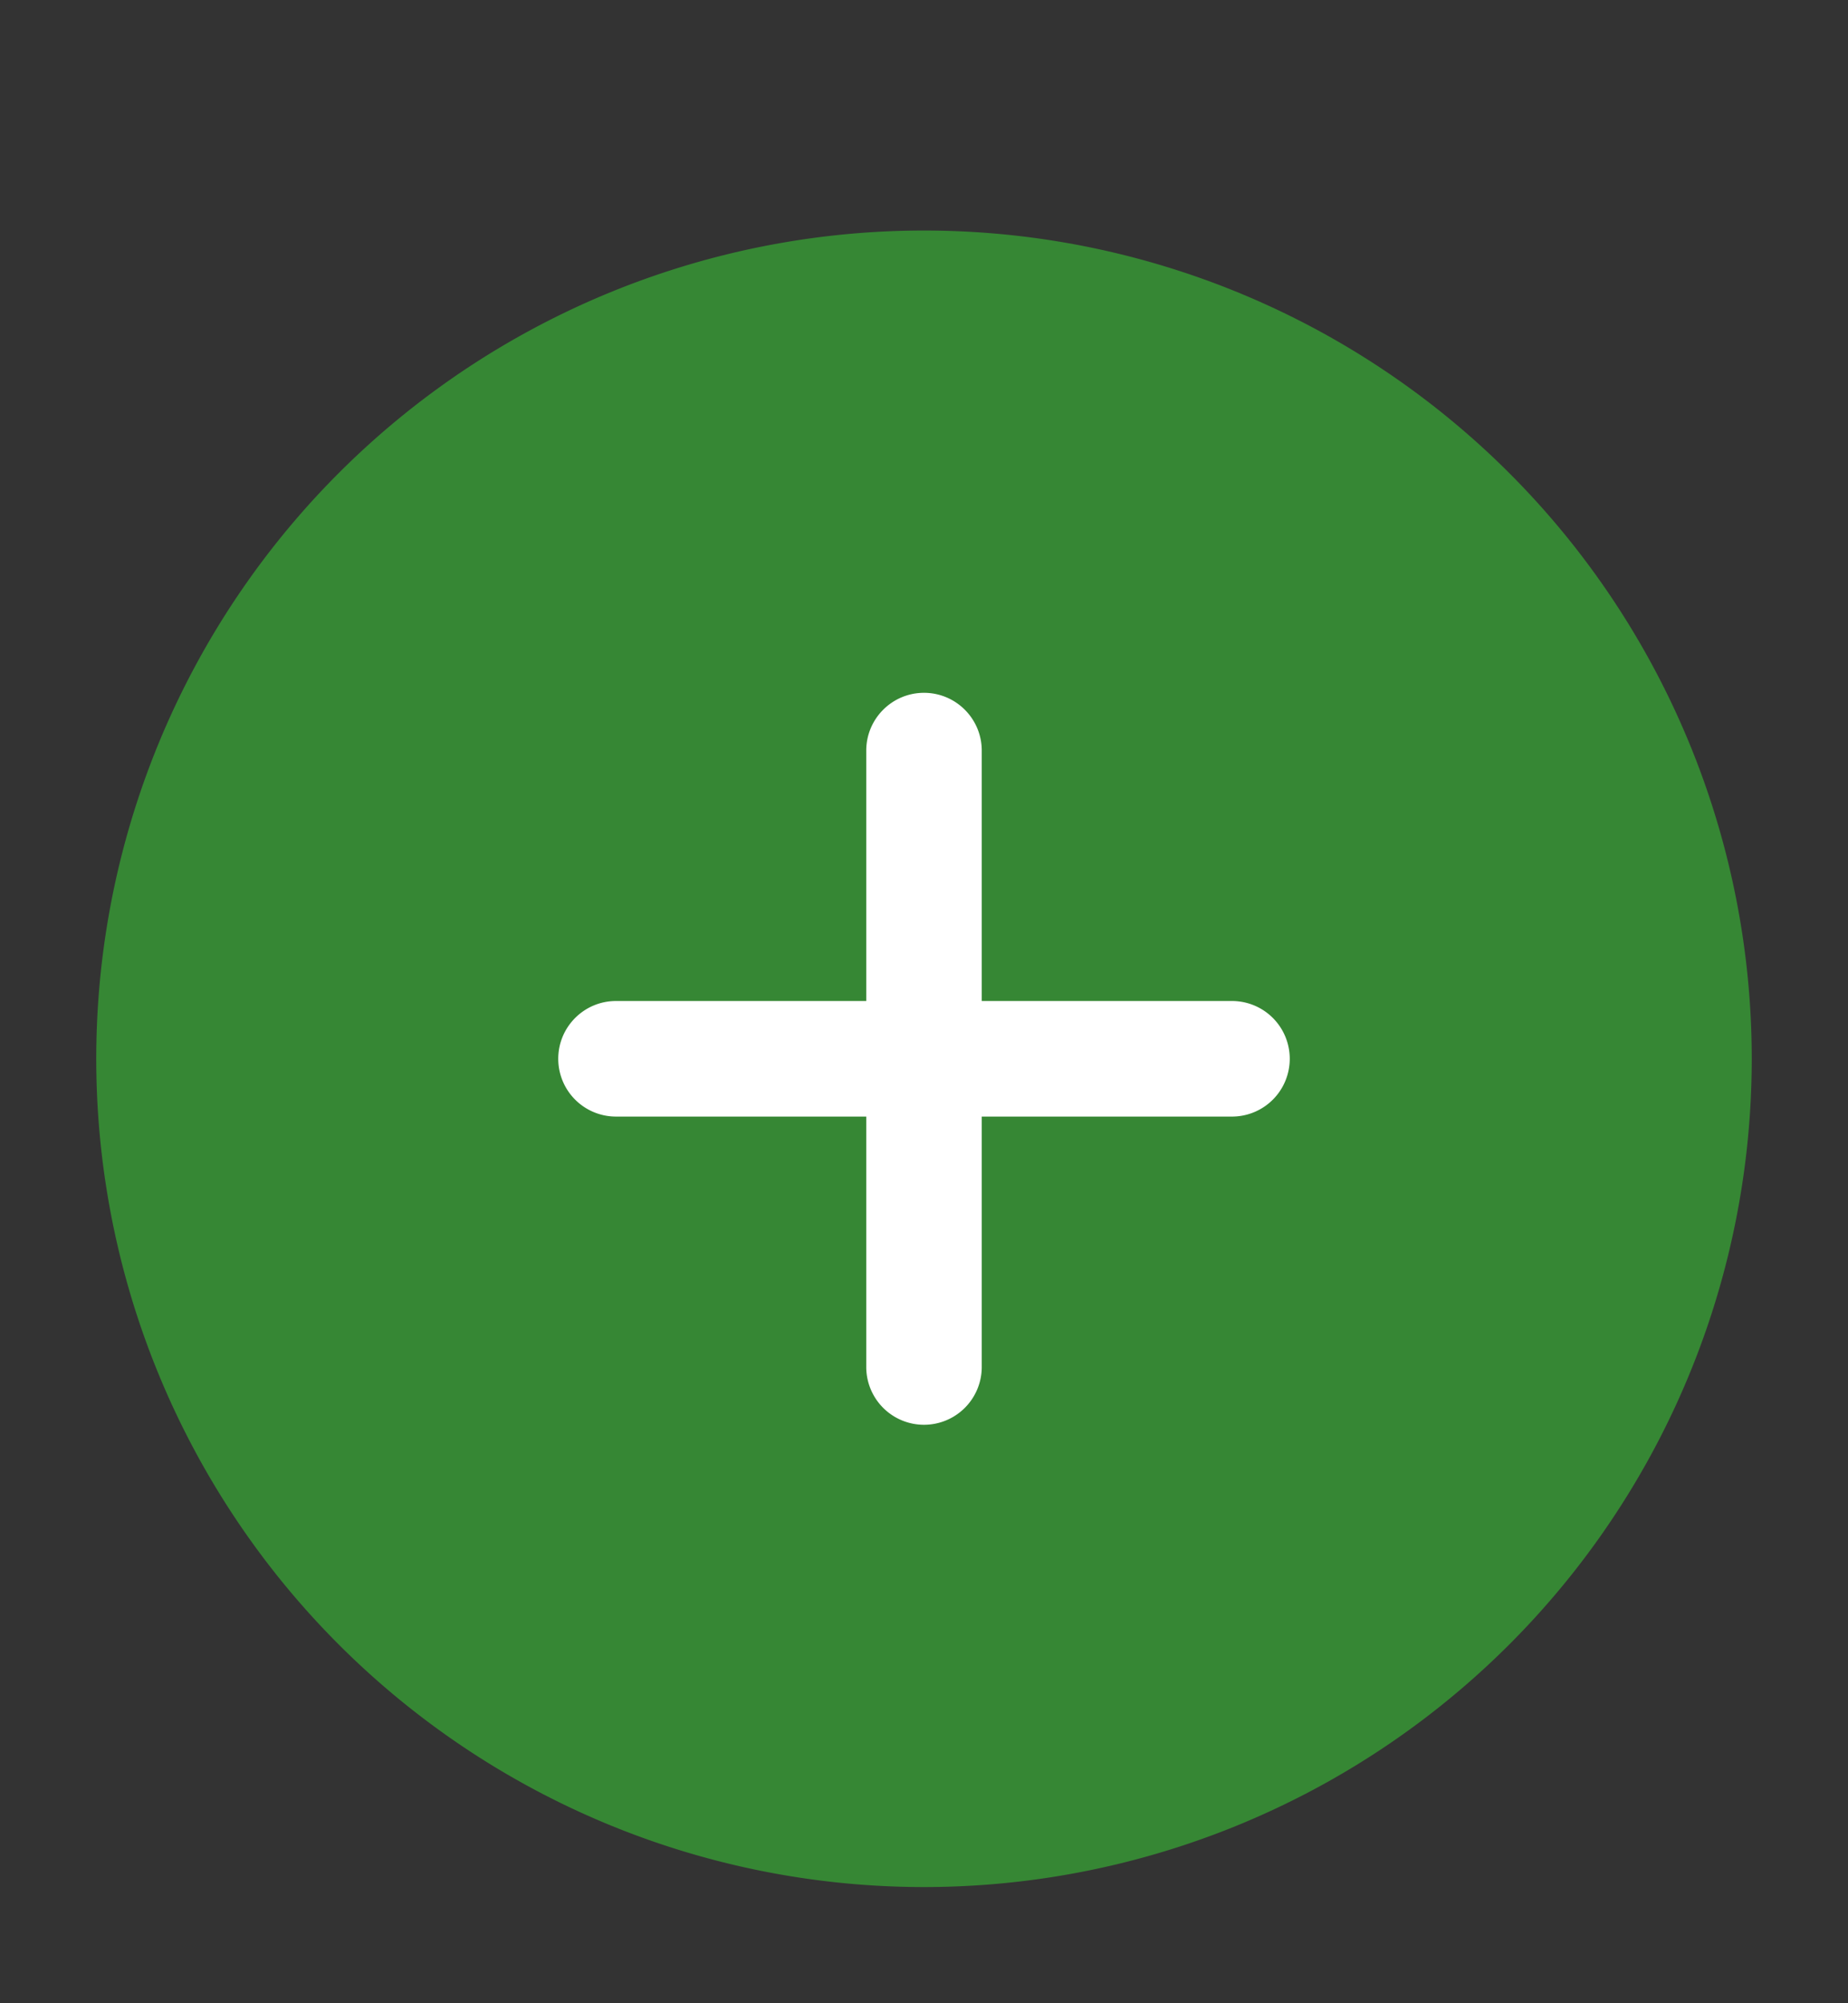 <svg width="12" height="13" viewBox="0 0 12 13" fill="none" xmlns="http://www.w3.org/2000/svg"><rect x="0" y="0" width="12" height="13" fill="#333333" stroke="none"/><g clip-path="url(#clip0_1193_4059)"><path d="M6 11.871a5 5 0 100-10 5 5 0 000 10z" fill="#368734"/><path fill-rule="evenodd" clip-rule="evenodd" d="M.625 6.871a5.375 5.375 0 1110.75 0 5.375 5.375 0 01-10.75 0zM6 2.246a4.625 4.625 0 100 9.25 4.625 4.625 0 000-9.25z" fill="#368734"/><path fill-rule="evenodd" clip-rule="evenodd" d="M6 4.496c.207 0 .375.168.375.375v4a.375.375 0 01-.75 0v-4c0-.207.168-.375.375-.375z" fill="#fff"/><path fill-rule="evenodd" clip-rule="evenodd" d="M3.625 6.871c0-.207.168-.375.375-.375h4a.375.375 0 110 .75H4a.375.375 0 01-.375-.375z" fill="#fff"/></g><defs><clipPath id="clip0_1193_4059"><path fill="#fff" transform="translate(0 .871)" d="M0 0h12v12H0z"/></clipPath></defs></svg>
